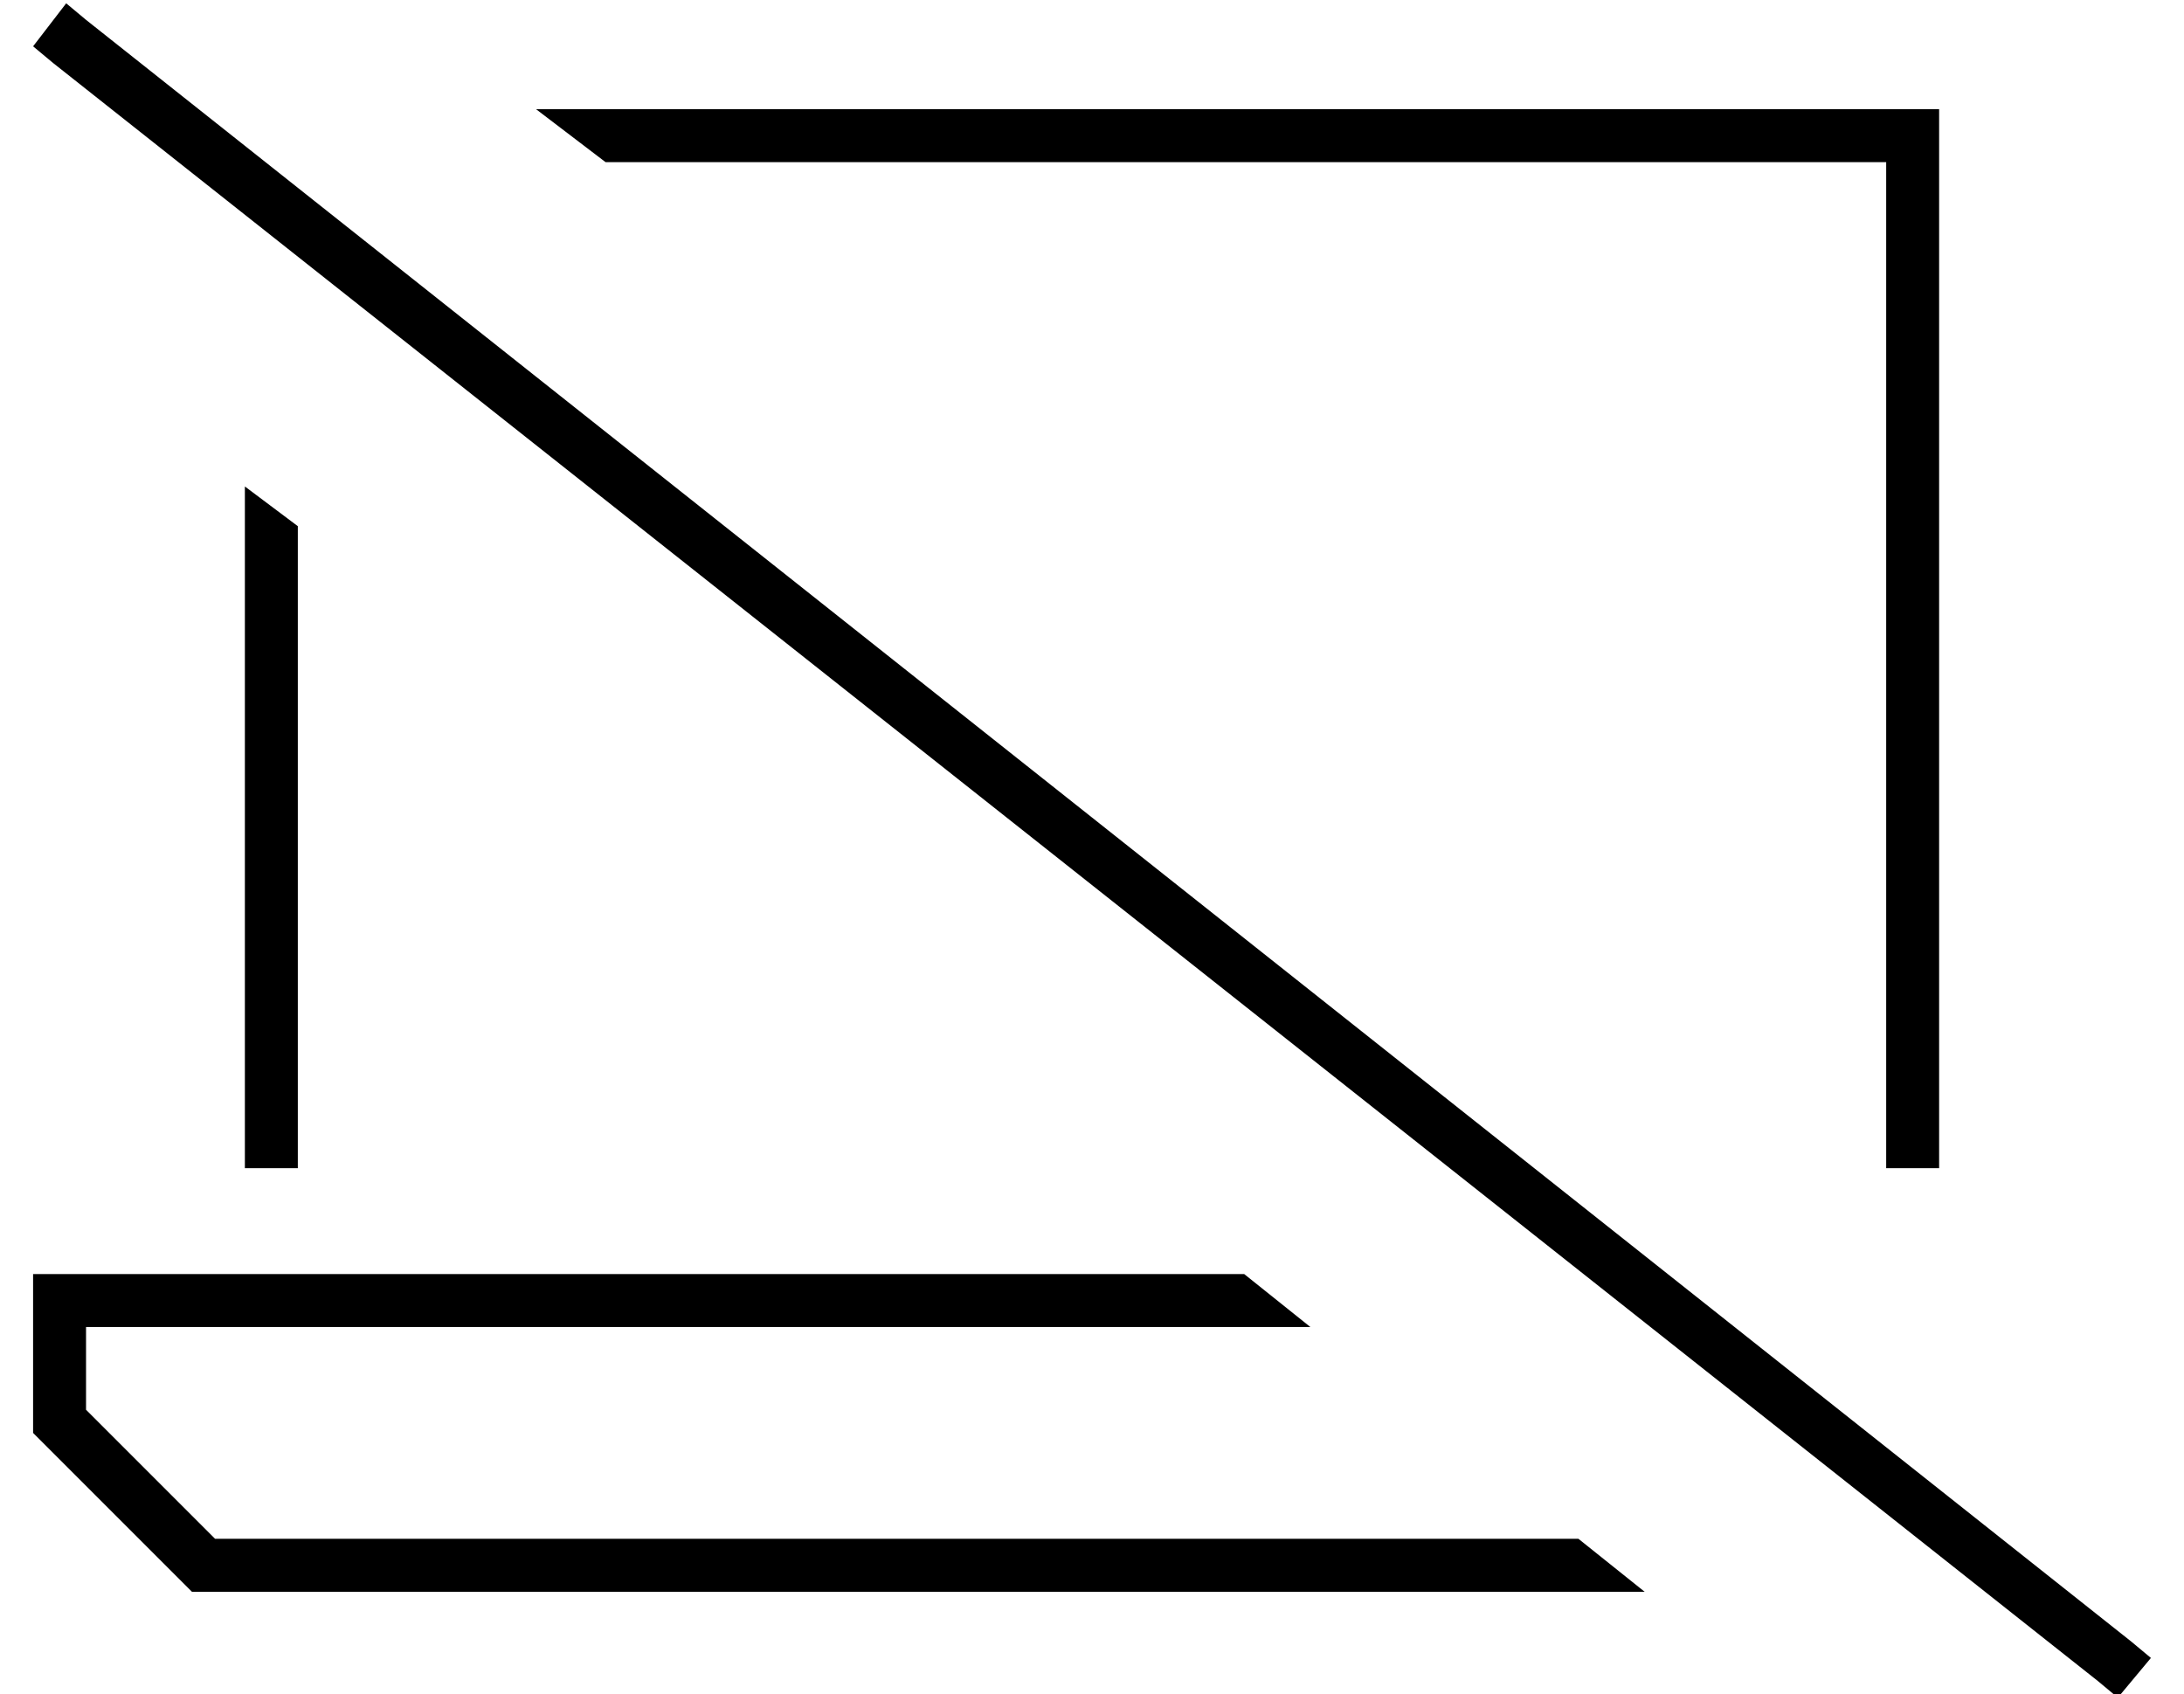 <?xml version="1.0" standalone="no"?>
<!DOCTYPE svg PUBLIC "-//W3C//DTD SVG 1.1//EN" "http://www.w3.org/Graphics/SVG/1.1/DTD/svg11.dtd" >
<svg xmlns="http://www.w3.org/2000/svg" xmlns:xlink="http://www.w3.org/1999/xlink" version="1.1" viewBox="-10 -40 660 512">
   <path fill="currentColor"
d="M16 -34l-6 -5l6 5l-6 -5l-10 13v0l6 5v0l618 489v0l6 5v0l10 -12v0l-6 -5v0l-618 -490v0zM487 441l-20 -16l20 16l-20 -16h-412v0l-39 -39v0v-25v0h370v0l-20 -16v0h-350h-16v16v0v32v0l48 48v0h439v0zM560 313h16h-16h16v-304v0v-16v0h-16h-408l21 16v0h387v0v304v0z
M64 107v206v-206v206h16v0v-194v0l-16 -12v0z" />
</svg>
